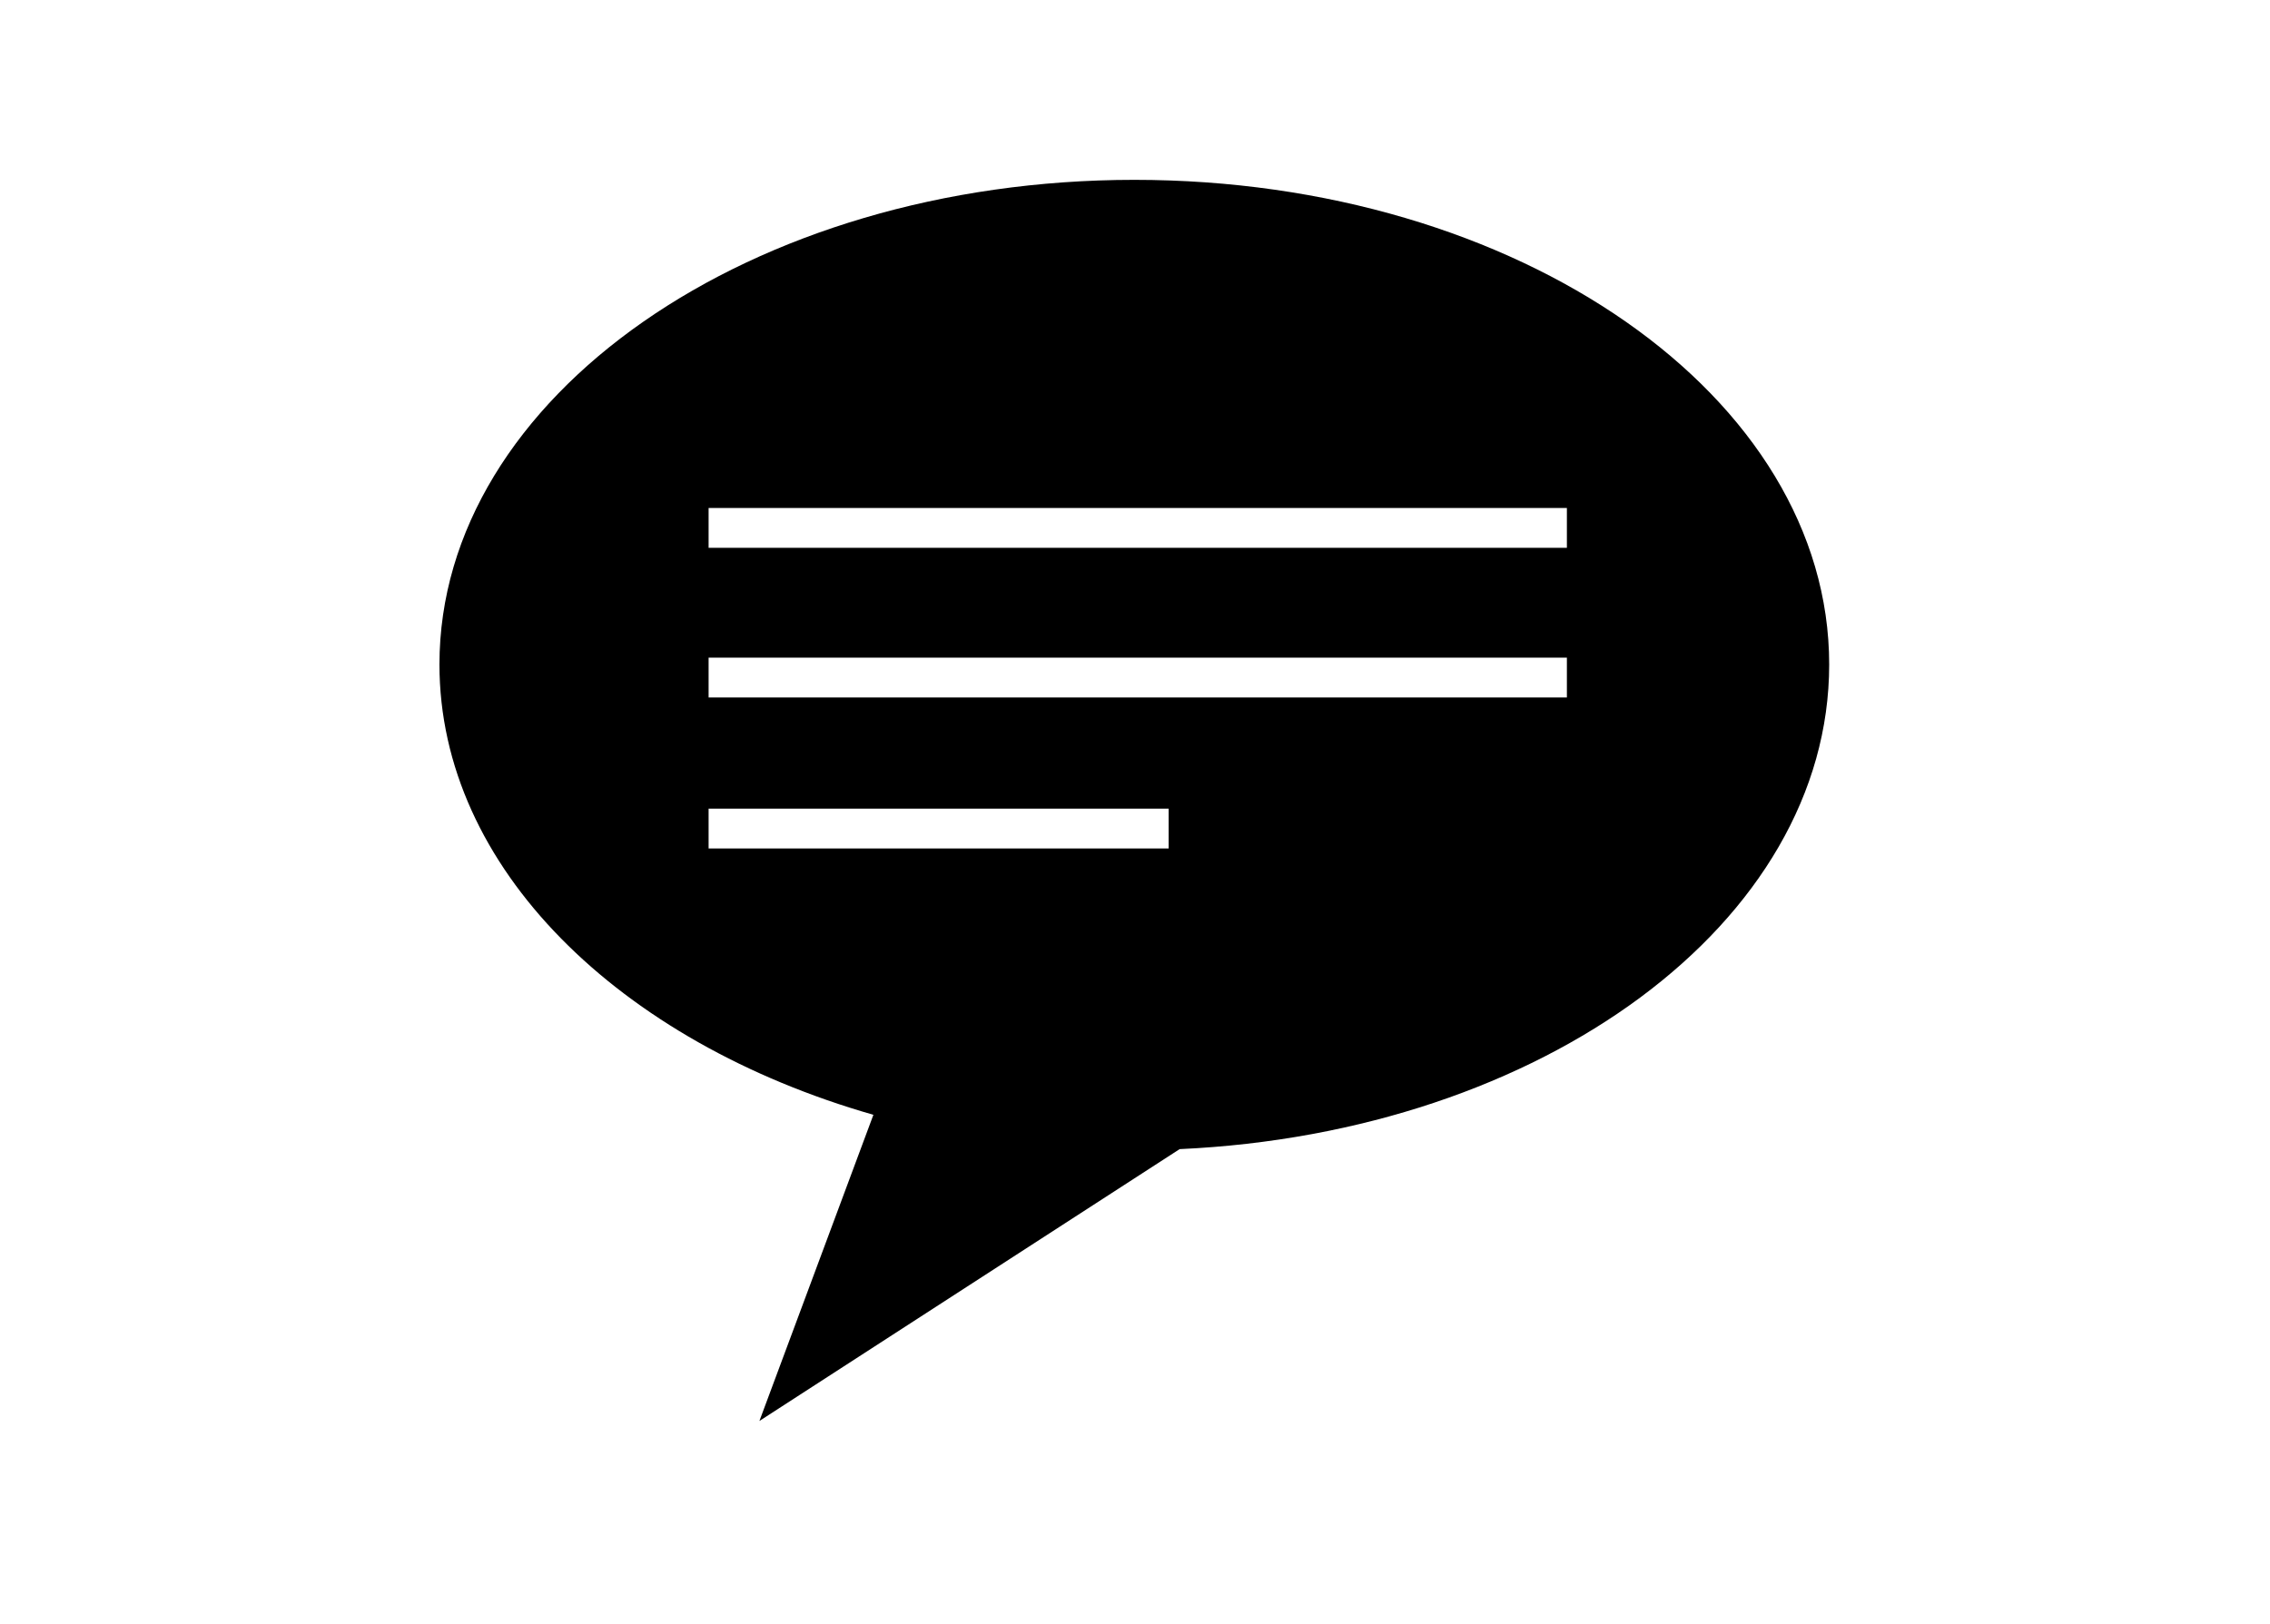 <?xml version="1.0" encoding="utf-8"?>
<!-- Generator: Adobe Illustrator 23.0.3, SVG Export Plug-In . SVG Version: 6.00 Build 0)  -->
<svg version="1.1" id="Layer_1" xmlns="http://www.w3.org/2000/svg" xmlns:xlink="http://www.w3.org/1999/xlink" x="0px" y="0px"
	 viewBox="0 0 165.3 118.3" style="enable-background:new 0 0 165.3 118.3;" xml:space="preserve">
<style type="text/css">
	.st0{fill:#1A1A1A;}
</style>
<g>
	<g>
		<path class="st0" d="M-142.7,115.1h-49.1l-0.3-2c-1-6.8-6.9-12-13.8-12c-6.9,0-12.9,5.1-13.8,12l-0.3,2h-13.7V49.9h91V115.1z
			 M-187.9,110.4h40.5V54.5H-229v55.9h5c2.1-8.1,9.5-14,18-14S-190,102.3-187.9,110.4z"/>
	</g>
	<g>
		<path class="st0" d="M-97.2,115.1h-10.9l-0.3-2c-1-6.8-6.9-12-13.8-12c-6.9,0-12.9,5.1-13.8,12l-0.3,2h-10.9V49.9h23.3l26.7,30.7
			V115.1z M-104.2,110.4h2.3V82.3L-126,54.5h-16.6v55.9h2.3c2.1-8.1,9.5-14,18-14S-106.3,102.3-104.2,110.4z"/>
	</g>
	<g id="Oval">
		<path class="st0" d="M-205.9,130.3c-8.4,0-15.2-6.8-15.2-15.2s6.8-15.2,15.2-15.2c8.4,0,15.2,6.8,15.2,15.2
			S-197.5,130.3-205.9,130.3z M-205.9,104.5c-5.8,0-10.6,4.7-10.6,10.6s4.7,10.6,10.6,10.6c5.9,0,10.6-4.7,10.6-10.6
			S-200.1,104.5-205.9,104.5z"/>
	</g>
	<g id="Oval-Copy-2">
		<path class="st0" d="M-122.3,130.3c-8.4,0-15.2-6.8-15.2-15.2s6.8-15.2,15.2-15.2s15.2,6.8,15.2,15.2S-113.8,130.3-122.3,130.3z
			 M-122.3,104.5c-5.8,0-10.6,4.7-10.6,10.6s4.7,10.6,10.6,10.6c5.9,0,10.6-4.7,10.6-10.6S-116.4,104.5-122.3,104.5z"/>
	</g>
	<g>
		<path class="st0" d="M-122.3,122.3c-4,0-7.2-3.2-7.2-7.2s3.2-7.2,7.2-7.2c4,0,7.2,3.2,7.2,7.2S-118.3,122.3-122.3,122.3z
			 M-122.3,112.5c-1.4,0-2.6,1.1-2.6,2.6s1.1,2.6,2.6,2.6c1.5,0,2.6-1.1,2.6-2.6S-120.8,112.5-122.3,112.5z"/>
	</g>
	<g id="Oval-Copy-3">
		<path class="st0" d="M-205.9,122.3c-4,0-7.2-3.2-7.2-7.2s3.2-7.2,7.2-7.2s7.2,3.2,7.2,7.2S-202,122.3-205.9,122.3z M-205.9,112.5
			c-1.4,0-2.6,1.1-2.6,2.6s1.1,2.6,2.6,2.6c1.4,0,2.6-1.1,2.6-2.6S-204.5,112.5-205.9,112.5z"/>
	</g>
	<g id="Path">
		<polygon class="st0" points="-138.7,58.3 -128.7,58.3 -106.2,83.3 -138.7,83.3 		"/>
	</g>
	<g id="Line-2">
		<rect x="-194.4" y="103.5" class="st0" width="50.7" height="2.8"/>
	</g>
	<g id="Line-2-Copy">
		<rect x="-231.3" y="103.5" class="st0" width="13.8" height="2.8"/>
	</g>
</g>
<g>
	<path d="M-14.3,21.2c0.1-5.6-2.6-10.5-6.7-13.7c-0.6-0.5-1.5,0-1.5,0.7v11.8l-8.8,5.4l-8.8-5.4V8.3c0-0.8-0.9-1.2-1.5-0.7
		c-4,3.1-6.6,7.8-6.7,13.2c-0.1,7,4.1,13.1,10.2,15.8v47.9C-44,87-48.1,92.9-48.2,99.7c-0.1,5.6,2.6,10.5,6.7,13.7
		c0.6,0.5,1.5,0,1.5-0.7v-11.8l8.8-5.4l8.8,5.4v11.8c0,0.8,0.9,1.2,1.5,0.7c4-3.1,6.6-7.8,6.7-13.2c0.1-7-4.1-13.1-10.2-15.8V36.5
		C-18.6,34-14.4,28.1-14.3,21.2z"/>
	<path d="M-58.5,56.5h-5.3V25l2.3-3.7l-2.8-14h-5.6l-2.8,14l2.3,3.7v31.5h-5.3c-0.7,0-1.3,0.7-1.3,1.5v2.5c0,0.8,0.6,1.5,1.3,1.5
		h0.3c-1,1.7-1.6,3.8-1.6,6v35.4c0,6,4.3,10.9,9.5,10.9h0.7c5.3,0,9.5-4.9,9.5-10.9V68c0-2.2-0.6-4.3-1.6-6h0.3
		c0.7,0,1.3-0.7,1.3-1.5V58C-57.2,57.2-57.8,56.5-58.5,56.5z M-72.3,107h-2.1V68h2.1V107z M-66.1,107h-2.1V68h2.1V107z M-59.9,107
		h-2.1V68h2.1V107z"/>
</g>
<g>
	<path d="M-415.4-107.8c-0.5,0.7-1.3,1.2-2.3,1.7c-1.2,1.3-3.7,2.3-6.6,2.3c-0.5,0-0.9,0-1.3-0.1c1,0.3,2.2,0.5,3.4,0.5
		c3.7,0,6.7-1.5,7.2-3.4c0-0.2,0.1-0.3,0.1-0.5c0-0.3-0.1-0.6-0.2-0.9C-415.2-108.1-415.3-107.9-415.4-107.8z"/>
	<path d="M-429.3-110.9c0,0.1,0.1,0.2,0.1,0.3c0,0.1,0.1,0.2,0.1,0.2c0.2,0.3,0.5,0.6,0.8,0.9c0.2,0.2,0.5,0.4,0.7,0.5
		c1.3,0.8,3.3,1.3,5.4,1.3c1.9,0,3.7-0.4,5-1.1c0.1,0,0.2-0.1,0.2-0.1c0.1,0,0.1-0.1,0.2-0.1c0.3-0.2,0.5-0.3,0.7-0.5
		c0.3-0.3,0.6-0.6,0.8-0.9c0.1-0.2,0.2-0.3,0.2-0.5c0-0.1,0-0.1,0.1-0.2c0-0.2,0.1-0.3,0.1-0.5c0-2.2-3.3-3.9-7.3-3.9
		c-4,0-7.3,1.8-7.3,3.9c0,0,0,0.1,0,0.1c-1.3,0.7-2.1,1.7-2.1,2.7c0,0.2,0,0.3,0.1,0.5c0.2,0.9,0.9,1.6,2,2.2
		c0.2,0.1,0.4,0.2,0.7,0.3c1.2,0.5,2.8,0.9,4.5,0.9c1.2,0,2.4-0.2,3.4-0.5c-0.4,0-0.9,0.1-1.3,0.1c-3.1,0-5.7-1-6.8-2.5
		c-0.1-0.2-0.2-0.3-0.3-0.5c-0.1-0.3-0.2-0.6-0.2-0.9c0-0.2,0-0.3,0.1-0.5c0.1,0.3,0.2,0.6,0.4,0.9c0.1,0.2,0.3,0.3,0.4,0.5
		c1.2,1.2,3.6,2,6.3,2c1.7,0,3.3-0.3,4.5-0.9c0.2-0.1,0.4-0.2,0.7-0.3c0.4-0.2,0.8-0.5,1.1-0.8c0.2-0.2,0.3-0.3,0.4-0.5
		c0.2-0.3,0.3-0.6,0.4-0.9c0-0.2,0.1-0.3,0.1-0.5c0-0.1,0-0.1,0-0.2c0,0.2-0.1,0.3-0.1,0.5c-0.1,0.3-0.3,0.6-0.5,0.9
		c-0.1,0.2-0.3,0.4-0.5,0.5c-0.3,0.2-0.6,0.4-0.9,0.6c-0.1,0.1-0.2,0.1-0.3,0.2c-1.3,0.6-3,1-4.9,1c-2.6,0-4.8-0.7-6.1-1.8
		c-0.2-0.2-0.4-0.3-0.5-0.5c-0.2-0.3-0.4-0.6-0.5-0.9c-0.1-0.2-0.1-0.3-0.1-0.5c0,0,0-0.1,0-0.1c0,0,0,0,0,0c0,0,0-0.1,0-0.1
		c0-0.2,0-0.3,0.1-0.5C-429.4-111-429.3-111-429.3-110.9z M-426.5-112.1h0.5c0-0.2,0.1-0.3,0.1-0.4c0,0,0,0,0-0.1
		c0.3-0.5,0.8-0.9,1.6-1l0.2,0.6l0.1,0.3l0.1,0.3c0,0-0.4,0-0.6,0.3l1.4,0c0.1-0.2,0.2-0.3,0.3-0.5c0.1-0.2,0.2-0.3,0.4-0.5
		c0.1-0.1,0.2-0.2,0.4-0.3c0.9-0.6,2.5-0.3,3.2,0.3c0.1,0.1,0.2,0.3,0.3,0.5c0.1,0.1,0.1,0.3,0.1,0.5h0.6v0.6h-0.6
		c0,0.1,0,0.2-0.1,0.4c0,0.1-0.1,0.3-0.2,0.4c-0.1,0.1-0.2,0.2-0.3,0.3c-0.2,0.2-0.5,0.3-0.9,0.4c-0.2,0-0.4,0.1-0.6,0.1l0-0.2
		l-0.2-1c0,0,0,0,0.1,0c0,0,0.1,0,0.1,0c0.2,0,0.6-0.1,0.8-0.3h-1.7c0,0,0,0.1-0.1,0.1c0,0,0,0.1-0.1,0.1c-0.2,0.5-0.6,0.9-1.3,1
		c-0.3,0.1-0.5,0.1-0.9,0.1h0c-0.9,0-1.4-0.3-1.8-0.7c-0.2-0.2-0.3-0.5-0.3-0.7h-0.1h-0.4V-112.1z"/>
	<path d="M-420.6-112.6c-0.2,0-0.3,0.1-0.5,0.2c-0.1,0.1-0.1,0.1-0.2,0.2h0.9h0.6C-419.9-112.5-420.3-112.6-420.6-112.6z"/>
	<path d="M-423.5-111.5C-423.5-111.5-423.5-111.5-423.5-111.5l-1.1-0.1C-424.4-111.2-423.8-111.2-423.5-111.5z"/>
	<path d="M-428.9-116.9c-0.5,0.7-1.3,1.2-2.2,1.7c-1.2,1.3-3.7,2.3-6.6,2.3c-0.5,0-0.9,0-1.3-0.1c1,0.3,2.2,0.5,3.4,0.5
		c3.7,0,6.7-1.5,7.2-3.4c0-0.2,0.1-0.3,0.1-0.5c0-0.3-0.1-0.6-0.2-0.9C-428.7-117.2-428.8-117.1-428.9-116.9z"/>
	<path d="M-442.8-120c0,0.1,0.1,0.2,0.1,0.3c0,0.1,0.1,0.2,0.1,0.2c0.2,0.3,0.5,0.6,0.8,0.9c0.2,0.2,0.5,0.4,0.7,0.5
		c1.3,0.8,3.3,1.3,5.4,1.3c1.9,0,3.7-0.4,5-1.1c0.1,0,0.2-0.1,0.2-0.1c0.1,0,0.1-0.1,0.2-0.1c0.3-0.2,0.5-0.3,0.7-0.5
		c0.3-0.3,0.6-0.6,0.8-0.9c0.1-0.2,0.2-0.3,0.2-0.5c0-0.1,0-0.1,0.1-0.2c0-0.2,0.1-0.3,0.1-0.5c0-2.2-3.3-3.9-7.3-3.9
		c-4,0-7.3,1.8-7.3,3.9c0,0,0,0.1,0,0.1c-1.3,0.7-2.1,1.7-2.1,2.7c0,0.2,0,0.3,0.1,0.5c0.2,0.9,0.9,1.6,2,2.2
		c0.2,0.1,0.4,0.2,0.7,0.3c1.2,0.5,2.8,0.9,4.5,0.9c1.2,0,2.4-0.2,3.4-0.5c-0.4,0-0.9,0.1-1.3,0.1c-3.1,0-5.7-1-6.8-2.5
		c-0.1-0.2-0.2-0.3-0.3-0.5c-0.1-0.3-0.2-0.6-0.2-0.9c0-0.2,0-0.3,0.1-0.5c0.1,0.3,0.2,0.6,0.4,0.9c0.1,0.2,0.3,0.3,0.4,0.5
		c1.2,1.2,3.6,2,6.3,2c1.7,0,3.3-0.3,4.5-0.9c0.2-0.1,0.4-0.2,0.7-0.3c0.4-0.2,0.8-0.5,1.1-0.8c0.2-0.2,0.3-0.3,0.4-0.5
		c0.2-0.3,0.3-0.6,0.4-0.9c0-0.2,0.1-0.3,0.1-0.5c0-0.1,0-0.1,0-0.2c0,0.2-0.1,0.3-0.1,0.5c-0.1,0.3-0.3,0.6-0.5,0.9
		c-0.1,0.2-0.3,0.4-0.5,0.5c-0.3,0.2-0.6,0.4-0.9,0.6c-0.1,0.1-0.2,0.1-0.3,0.2c-1.3,0.6-3,1-4.9,1c-2.6,0-4.8-0.7-6.1-1.8
		c-0.2-0.2-0.4-0.3-0.5-0.5c-0.2-0.3-0.4-0.6-0.5-0.9c-0.1-0.2-0.1-0.3-0.1-0.5c0,0,0-0.1,0-0.1c0,0,0,0,0,0c0,0,0-0.1,0-0.1
		c0-0.2,0-0.3,0.1-0.5C-442.9-120.2-442.8-120.1-442.8-120z M-440-121.3h0.5c0-0.2,0.1-0.3,0.1-0.4c0,0,0,0,0-0.1
		c0.3-0.5,0.8-0.9,1.6-1l0.2,0.6l0.1,0.3l0.1,0.3c0,0-0.4,0-0.6,0.3l1.4,0c0.1-0.2,0.2-0.3,0.3-0.5c0.1-0.2,0.2-0.3,0.4-0.5
		c0.1-0.1,0.2-0.2,0.4-0.3c0.9-0.6,2.5-0.3,3.2,0.3c0.1,0.1,0.2,0.3,0.3,0.5c0.1,0.1,0.1,0.3,0.1,0.5h0.6v0.6h-0.6
		c0,0.1,0,0.2-0.1,0.4c0,0.1-0.1,0.3-0.2,0.4c-0.1,0.1-0.2,0.2-0.3,0.3c-0.2,0.2-0.5,0.3-0.9,0.4c-0.2,0-0.4,0.1-0.6,0.1l0-0.2
		l-0.2-1c0,0,0,0,0.1,0c0,0,0.1,0,0.1,0c0.2,0,0.6-0.1,0.8-0.3h-1.7c0,0,0,0.1-0.1,0.1c0,0,0,0.1-0.1,0.1c-0.2,0.5-0.6,0.9-1.3,1
		c-0.3,0.1-0.5,0.1-0.9,0.1h0c-0.9,0-1.4-0.3-1.8-0.7c-0.2-0.2-0.3-0.5-0.3-0.7h-0.1h-0.4V-121.3z"/>
	<path d="M-434.1-121.7c-0.2,0-0.3,0.1-0.5,0.2c-0.1,0.1-0.1,0.1-0.2,0.2h0.9h0.6C-433.4-121.6-433.8-121.8-434.1-121.7z"/>
	<path d="M-437-120.6C-437-120.7-437-120.7-437-120.6l-1.1-0.1C-437.9-120.4-437.3-120.3-437-120.6z"/>
</g>
<g>
	<path d="M-287.3,32.9C-287.4,32.9-287.4,32.9-287.3,32.9L-287.3,32.9c-2.4,0.2-8.7,1.9-16.4,4.9c-7.8,3-15.4,4.1-21.8,5.7
		c-6.3,1.6-5.2,9.2-5.2,9.2s2.4,30.7,3.3,35.7c4.6,24.2,39.5,43.6,39.5,43.6h0c0,0,35.5-18.8,40.3-43.4c1-5.2,3.5-36.6,3.5-36.6
		s1.2-7.8-5.4-9.3c-6.6-1.5-14.5-2.5-22.4-5.3C-279.7,34.6-284.9,33-287.3,32.9L-287.3,32.9C-287.3,32.9-287.3,32.9-287.3,32.9z
		 M-274.8,44.1c6.1,2.2,12,3.3,17.2,4.4c0,0,4.7,1.1,5.5,1.3c0,0,0.2,0,0.1,1.3c0,0.2,0,0.2-0.1,0.5c-0.9,12-2.7,32.3-3.4,35.8
		c-2.1,10.6-11.6,20.4-19.3,26.7c-5.1,4.2-10,7.5-13.3,9.5c-3.2-2-8-5.3-12.9-9.5c-7.6-6.4-17-16.2-19-26.7
		c-0.7-3.4-2.3-23.3-3.3-35.1c0-0.2,0-0.3,0-0.5c0-0.4,0-1,0.1-1.4c1.7-0.4,3.5-0.8,5.4-1.2c5.1-1.1,10.8-2.3,16.8-4.6
		c6.7-2.6,11.5-3.9,13.5-4.3C-286.1,40.4-282.8,41.2-274.8,44.1z"/>
	<path d="M-287.5,42.8C-287.5,42.8-287.5,42.8-287.5,42.8L-287.5,42.8c-1.8,0.2-6.4,1.5-12.1,3.8c-5.8,2.3-11.4,3.2-16.2,4.5
		c-4.7,1.3-3.8,7.2-3.8,7.2s1.8,24.1,2.5,28.1c3.4,19,29.3,34.1,29.3,34.1h0c0,0,26.2-14.8,29.7-34.1c0.7-4,2.6-28.6,2.6-28.6
		s0.9-6.1-4-7.3c-4.9-1.2-10.7-2-16.5-4.2C-281.8,44.2-285.7,43-287.5,42.8L-287.5,42.8C-287.4,42.8-287.5,42.8-287.5,42.8z"/>
</g>
<g>
	<path d="M-346.8,29.6c-5.3,3-9.2,4.9-12.2,4.4c3.3-1.4,9-4.4,12-11.4c0.2-0.5-1.4-1.3-1.9-1.5c-0.5-0.2-1.2,0-1.4,0.6
		c-2.3,5.4-5.5,8.3-8.1,9.8c3.1-5.7,4.9-13.5,4.9-19.4H-377h-24.5c0,7.6,3.1,18.5,7.9,23.6h32.2c0,0,0,0,0,0
		c1.3,0.4,2.9,0.7,4.8,0.7c3.1,0,6.9-0.8,11.3-3.3c0.5-0.3,0.1-2.5-0.2-3C-345.7,29.5-346.3,29.3-346.8,29.6z"/>
	<path d="M-361.1,38h-0.2h-32.5h-0.2c-16.5,6.6-28.2,22.7-28.2,41.5c0,24.7,20,26.8,44.7,26.8c24.7,0,44.7-2.1,44.7-26.8
		C-332.9,60.7-344.5,44.6-361.1,38z M-365.3,78.5c-0.5,5.4-5.1,8.7-9.2,9l0,5.7h-5.5V88c0,0-6.3-0.3-9.8-2.5l2.1-6.4
		c0,0,2.5,1.3,5.4,1.9c2.9,0.6,7.9,0.4,8.5-2.3c0.6-2.6-1.1-3.7-4.7-4.7c-3.6-1-9.8-3.9-10.3-8.7c-0.6-5.2,1.8-9.3,8.8-10.8V49h5.5
		v4.8c0,0,5.7,0.4,7.8,1.8l-1.3,5.9c0,0-5.3-1.8-9-1.5c-3.6,0.3-3.9,4-1.3,5.6c3.1,2,7.6,3.4,9,4.1
		C-367.9,70.5-364.8,73.1-365.3,78.5z"/>
</g>
<path d="M85.9,83.7c26.4-1.2,47.3-16.5,47.3-35.3c0-19.5-22.6-35.3-50.6-35.3c-27.9,0-50.6,15.8-50.6,35.3
	c0,14.8,13.1,27.5,31.6,32.8l-8.3,22.3L85.9,83.7z M51.6,37h62.5v2.9H51.6V37z M51.6,47.9h62.5v2.9H51.6V47.9z M51.6,61.8v-2.9h33.5
	v2.9H51.6z"/>
<g>
	<g>
		<g>
			<path d="M209.6-126.3c-0.2,0-0.4,0-0.6-0.2c-3.8-2.2-8.2-3.4-12.6-3.4s-8.8,1.2-12.6,3.4c-0.5,0.3-1.2,0.1-1.5-0.4
				c-0.3-0.5-0.1-1.2,0.4-1.5c4.2-2.4,8.9-3.7,13.7-3.7s9.6,1.3,13.7,3.7c0.5,0.3,0.7,1,0.4,1.5C210.4-126.5,210-126.3,209.6-126.3z
				"/>
		</g>
	</g>
	<g>
		<g>
			<path d="M206.1-120.4c-0.2,0-0.4-0.1-0.6-0.2c-2.7-1.6-5.9-2.4-9.1-2.4c-3.2,0-6.3,0.8-9.1,2.4c-0.2,0.1-0.4,0.2-0.6,0.2
				c-0.6,0-1.1-0.5-1.1-1.1c0-0.4,0.2-0.8,0.6-1c3.1-1.8,6.6-2.7,10.2-2.7c3.6,0,7.1,0.9,10.2,2.7c0.4,0.2,0.6,0.6,0.6,1
				C207.2-120.9,206.7-120.4,206.1-120.4z"/>
		</g>
	</g>
	<g>
		<g>
			<path d="M202.5-114.4c-0.2,0-0.4,0-0.6-0.1c-1.7-0.9-3.6-1.4-5.5-1.4s-3.8,0.5-5.5,1.4c-0.5,0.3-1.2,0.1-1.5-0.4
				c-0.3-0.5-0.1-1.2,0.4-1.5c2-1.1,4.3-1.7,6.6-1.7c2.3,0,4.6,0.6,6.6,1.7c0.5,0.3,0.7,1,0.4,1.5
				C203.3-114.6,202.9-114.4,202.5-114.4z"/>
		</g>
	</g>
	<g>
		<circle cx="196.4" cy="-106.5" r="4.5"/>
	</g>
</g>
<g>
	<g>
		<g>
			<circle cx="212.5" cy="46.4" r="3.5"/>
		</g>
		<g>
			<circle cx="201" cy="46.4" r="3.5"/>
		</g>
		<g>
			<circle cx="189.4" cy="46.4" r="3.5"/>
		</g>
	</g>
</g>
</svg>
